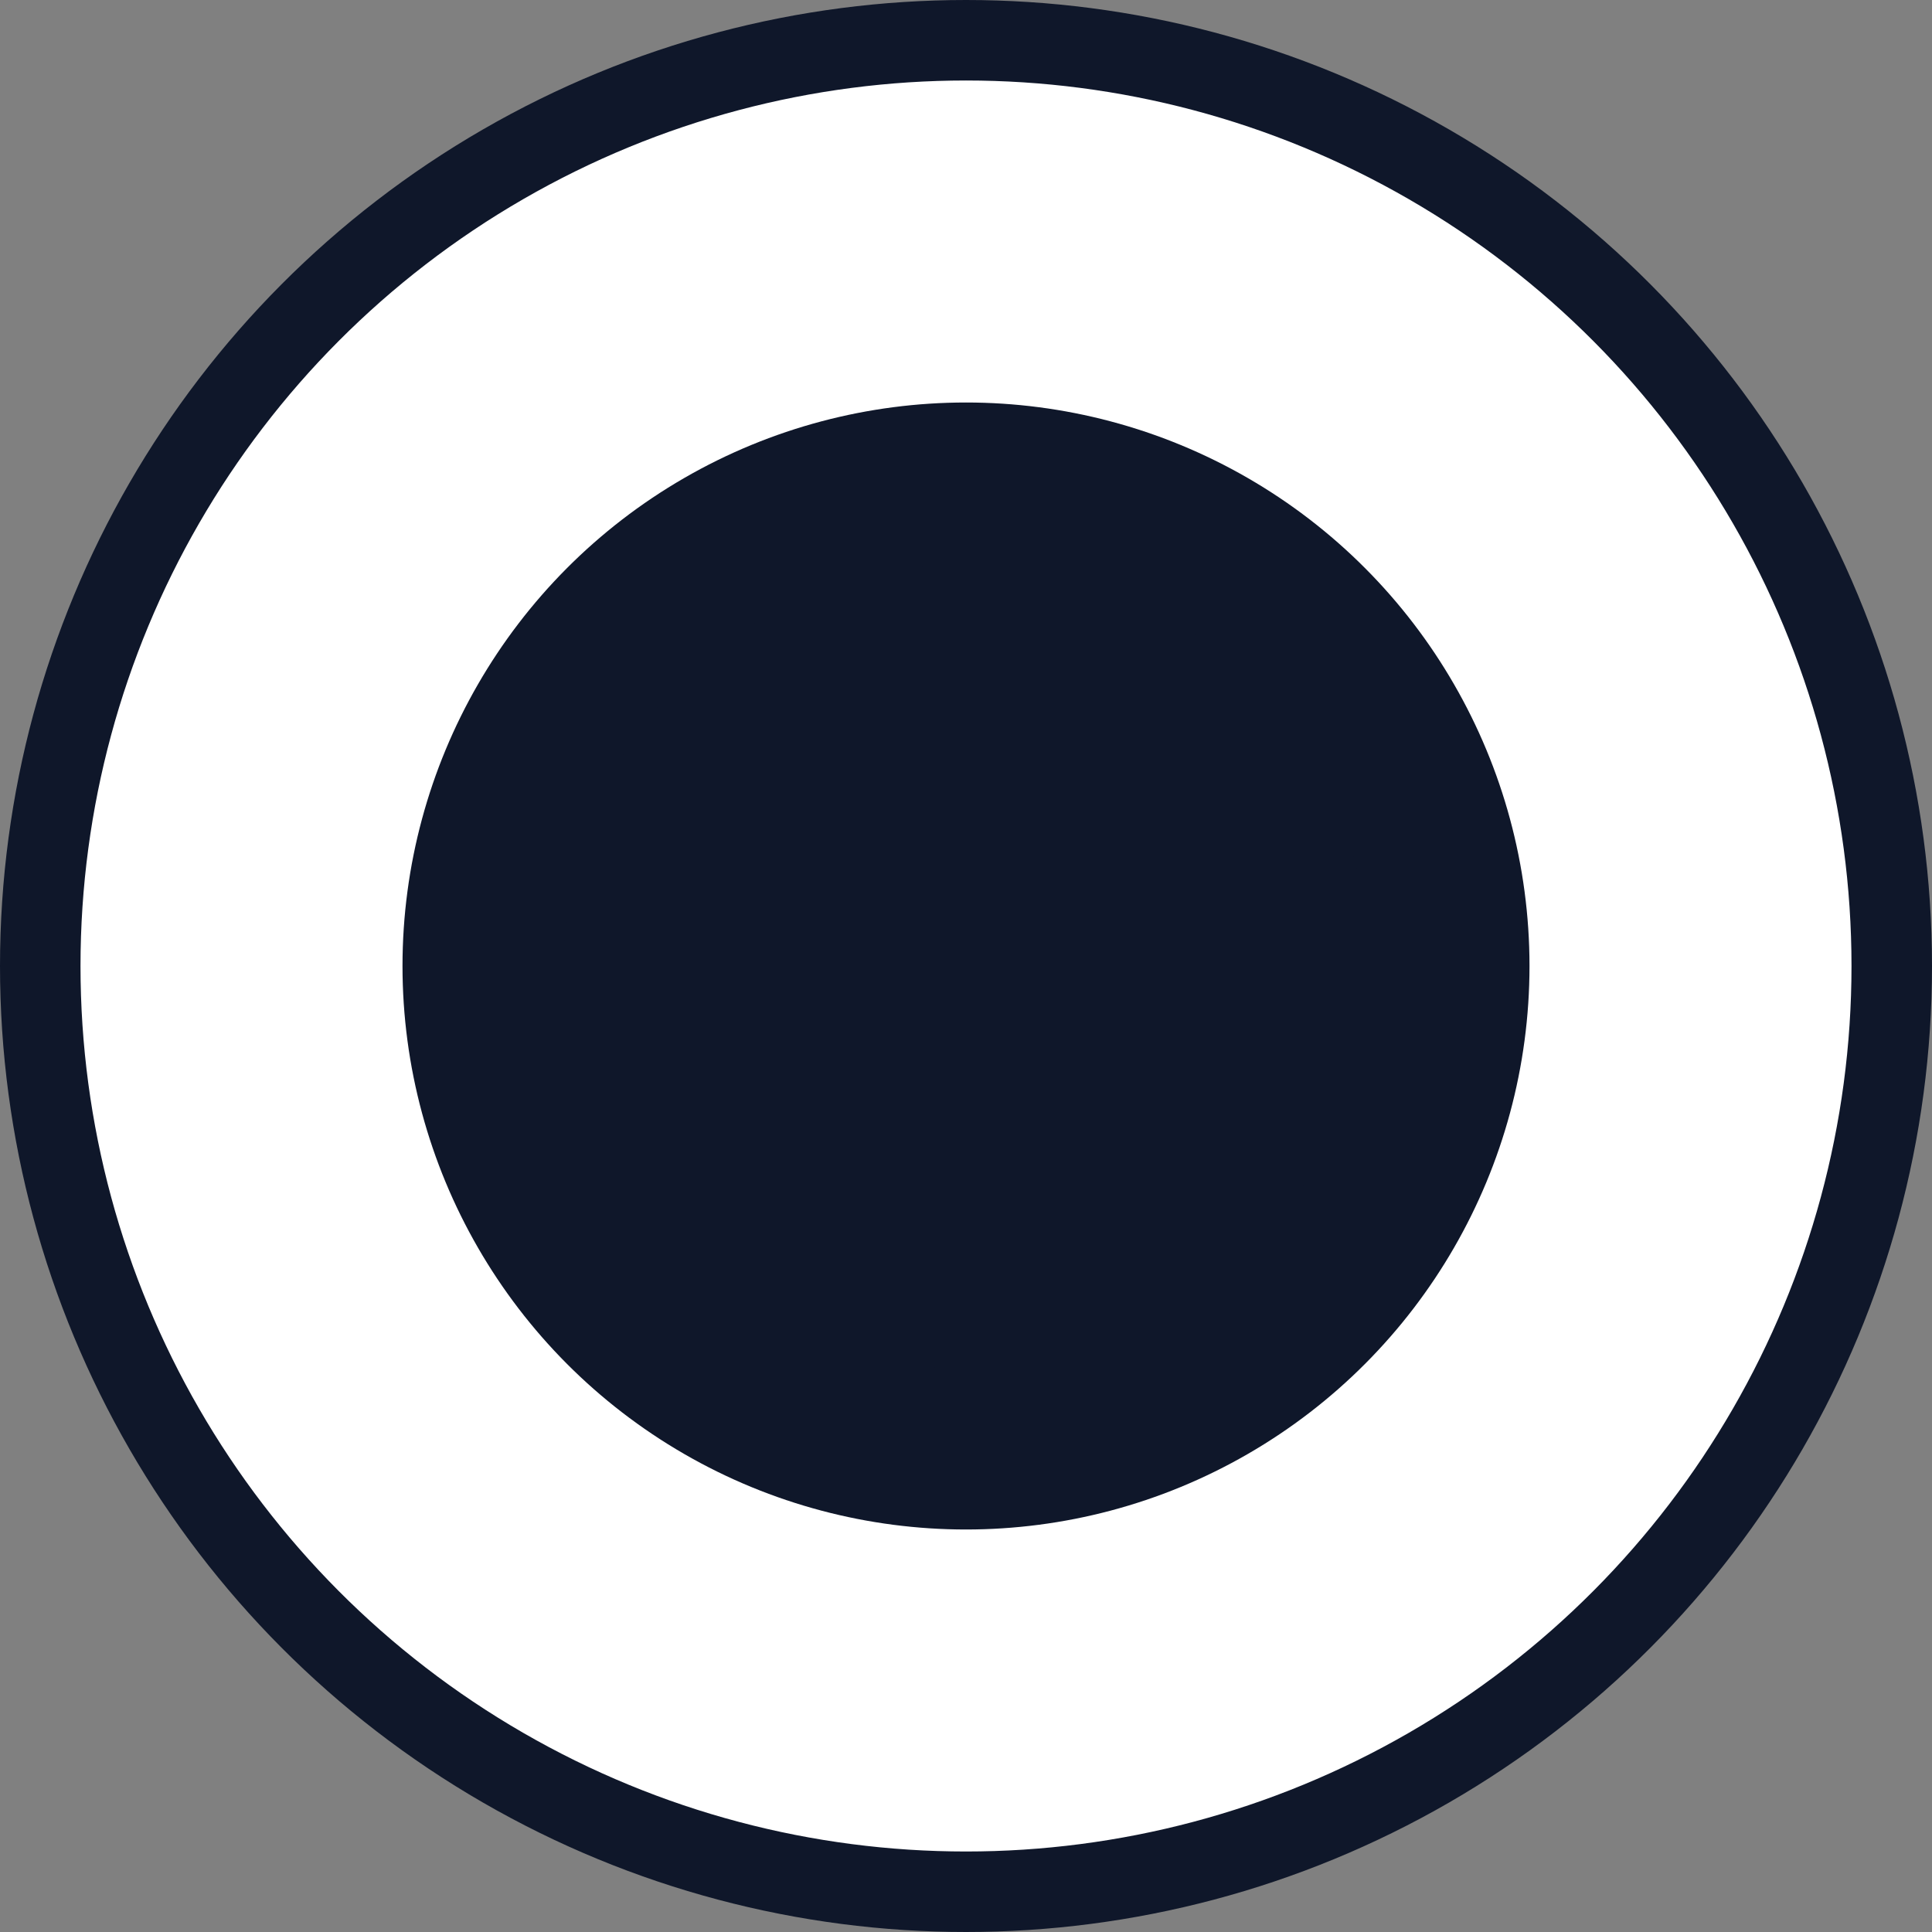 <svg width="24" height="24" viewBox="0 0 24 24" fill="none" xmlns="http://www.w3.org/2000/svg">
<rect x="0" y="0" width="24" height="24" fill="#808080" stroke="none"/>
<circle cx="12" cy="12" r="11.5" fill="white" stroke="#0F172A"/>
<circle r="6" transform="matrix(-1 0 0 1 12 12)" fill="#0F172A" stroke="#0F172A" stroke-width="2"/>
</svg>
